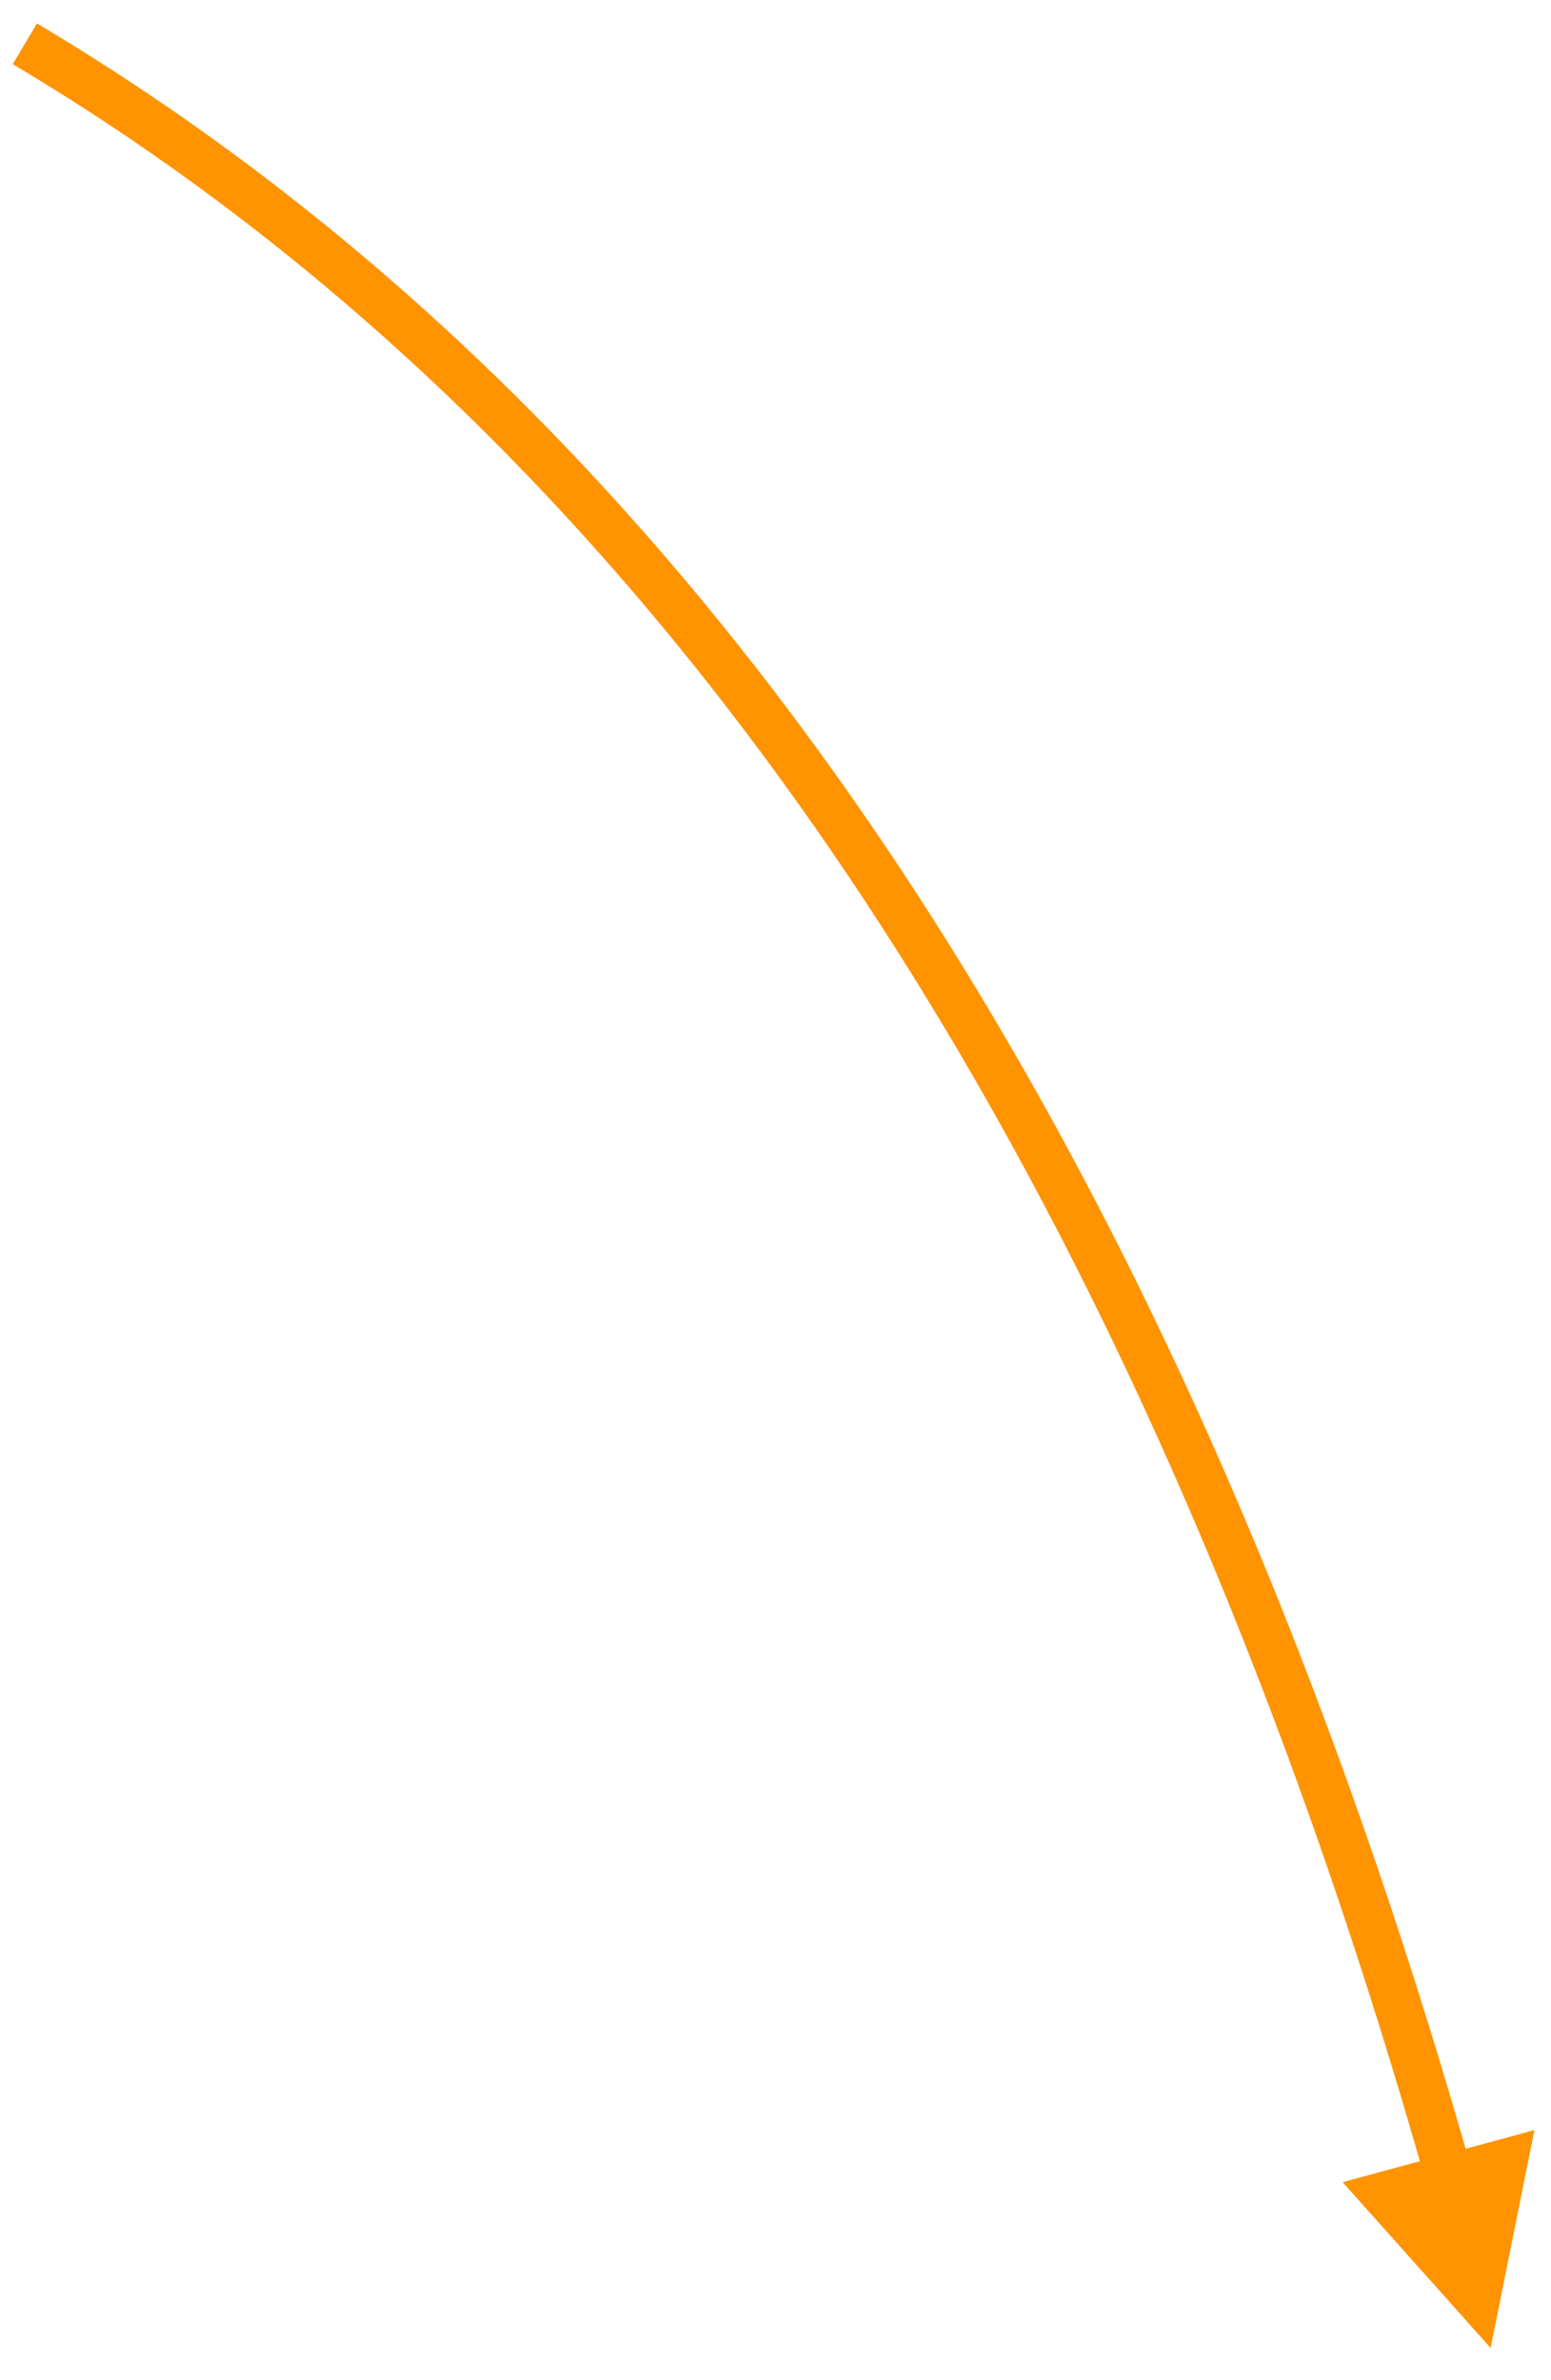 <?xml version="1.0" encoding="UTF-8" standalone="no"?><svg xmlns="http://www.w3.org/2000/svg" xmlns:xlink="http://www.w3.org/1999/xlink" clip-rule="evenodd" stroke-miterlimit="10" viewBox="0 0 131 201"><desc>SVG generated by Keynote</desc><defs></defs><g transform="matrix(1.00, 0.00, -0.00, -1.00, 0.0, 201.0)"><path d="M 0.0 0.0 C 54.8 32.6 95.1 92.2 119.9 178.8 L 119.9 180.3 " fill="none" stroke="#FF9300" stroke-width="4.00" stroke-linejoin="round" transform="matrix(1.00, 0.00, 0.00, -1.00, 2.1, 197.3)"></path><path d="M 113.4 16.7 L 125.9 2.7 L 129.6 21.1 Z M 113.4 16.7 " fill="#FF9300"></path></g></svg>